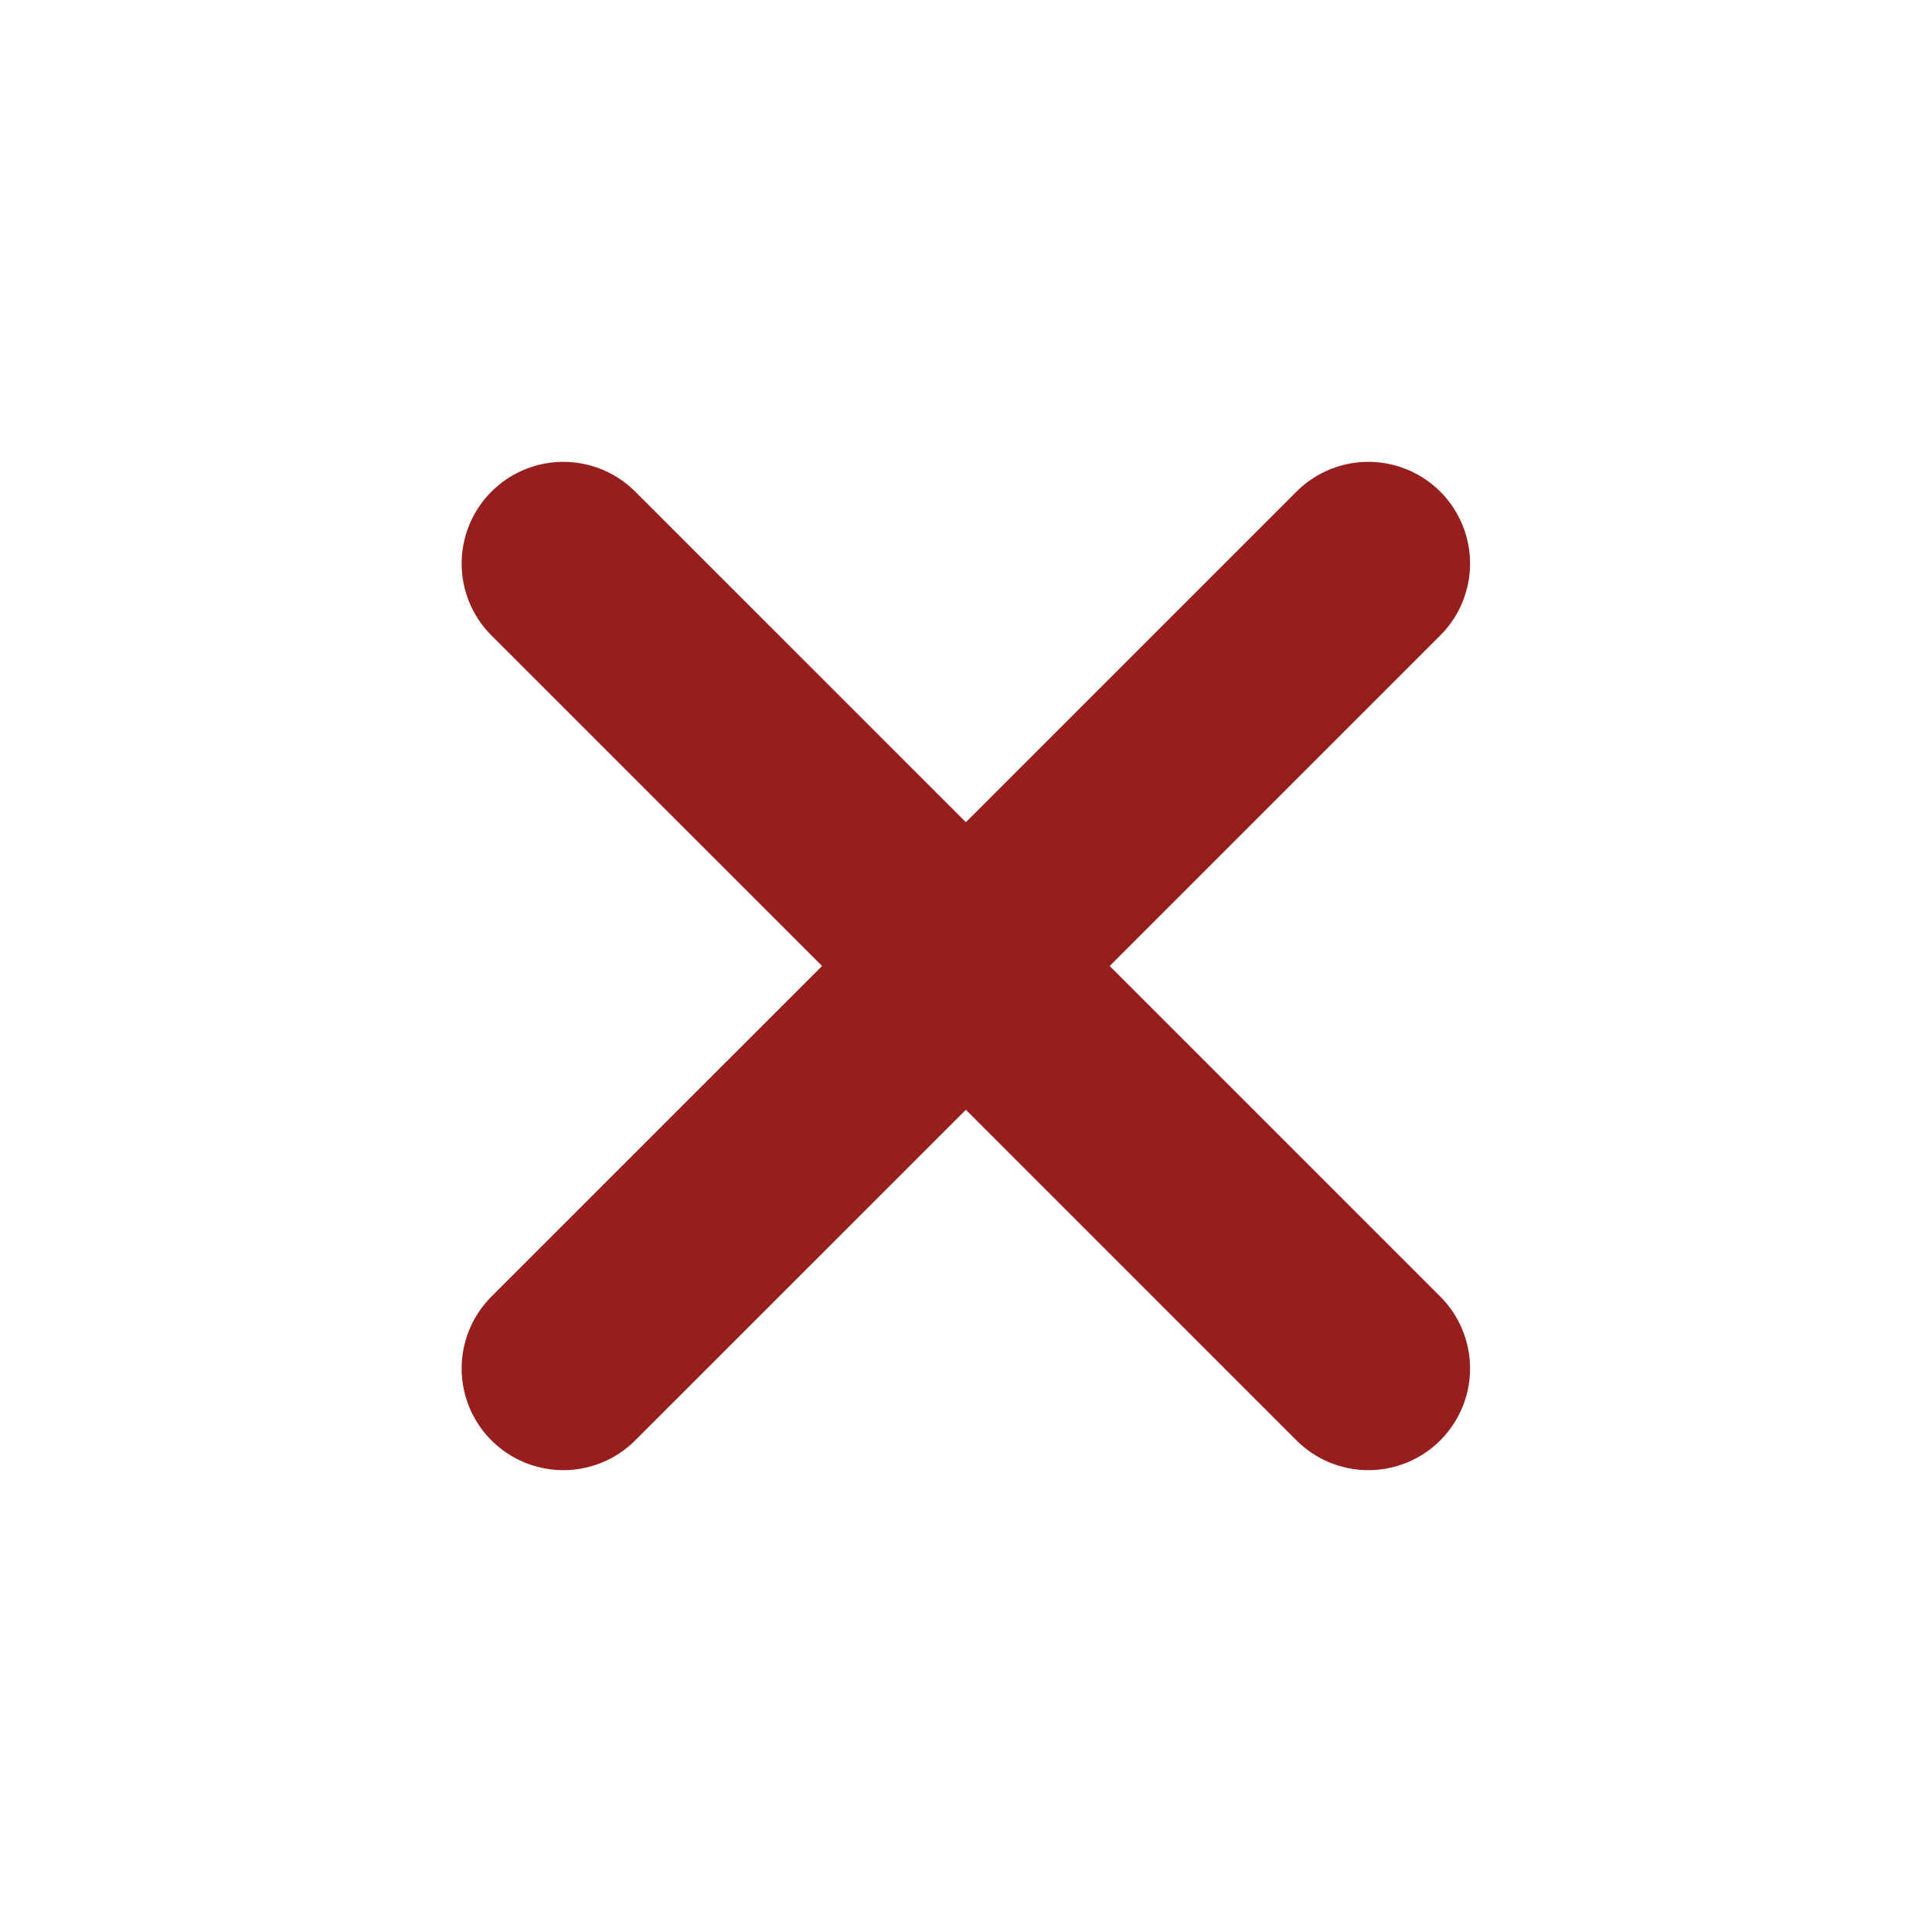 <svg width="19" height="19" viewBox="0 0 19 19" fill="none" xmlns="http://www.w3.org/2000/svg">
<g id="Icons/close">
<path id="Vector" d="M5.54 5.542L9.499 9.5L13.457 5.542" stroke="#981D1D" stroke-width="2" stroke-linecap="round" stroke-linejoin="round"/>
<path id="Vector_2" d="M5.54 13.458L9.499 9.5L13.457 13.458" stroke="#981D1D" stroke-width="2" stroke-linecap="round" stroke-linejoin="round"/>
</g>
</svg>
